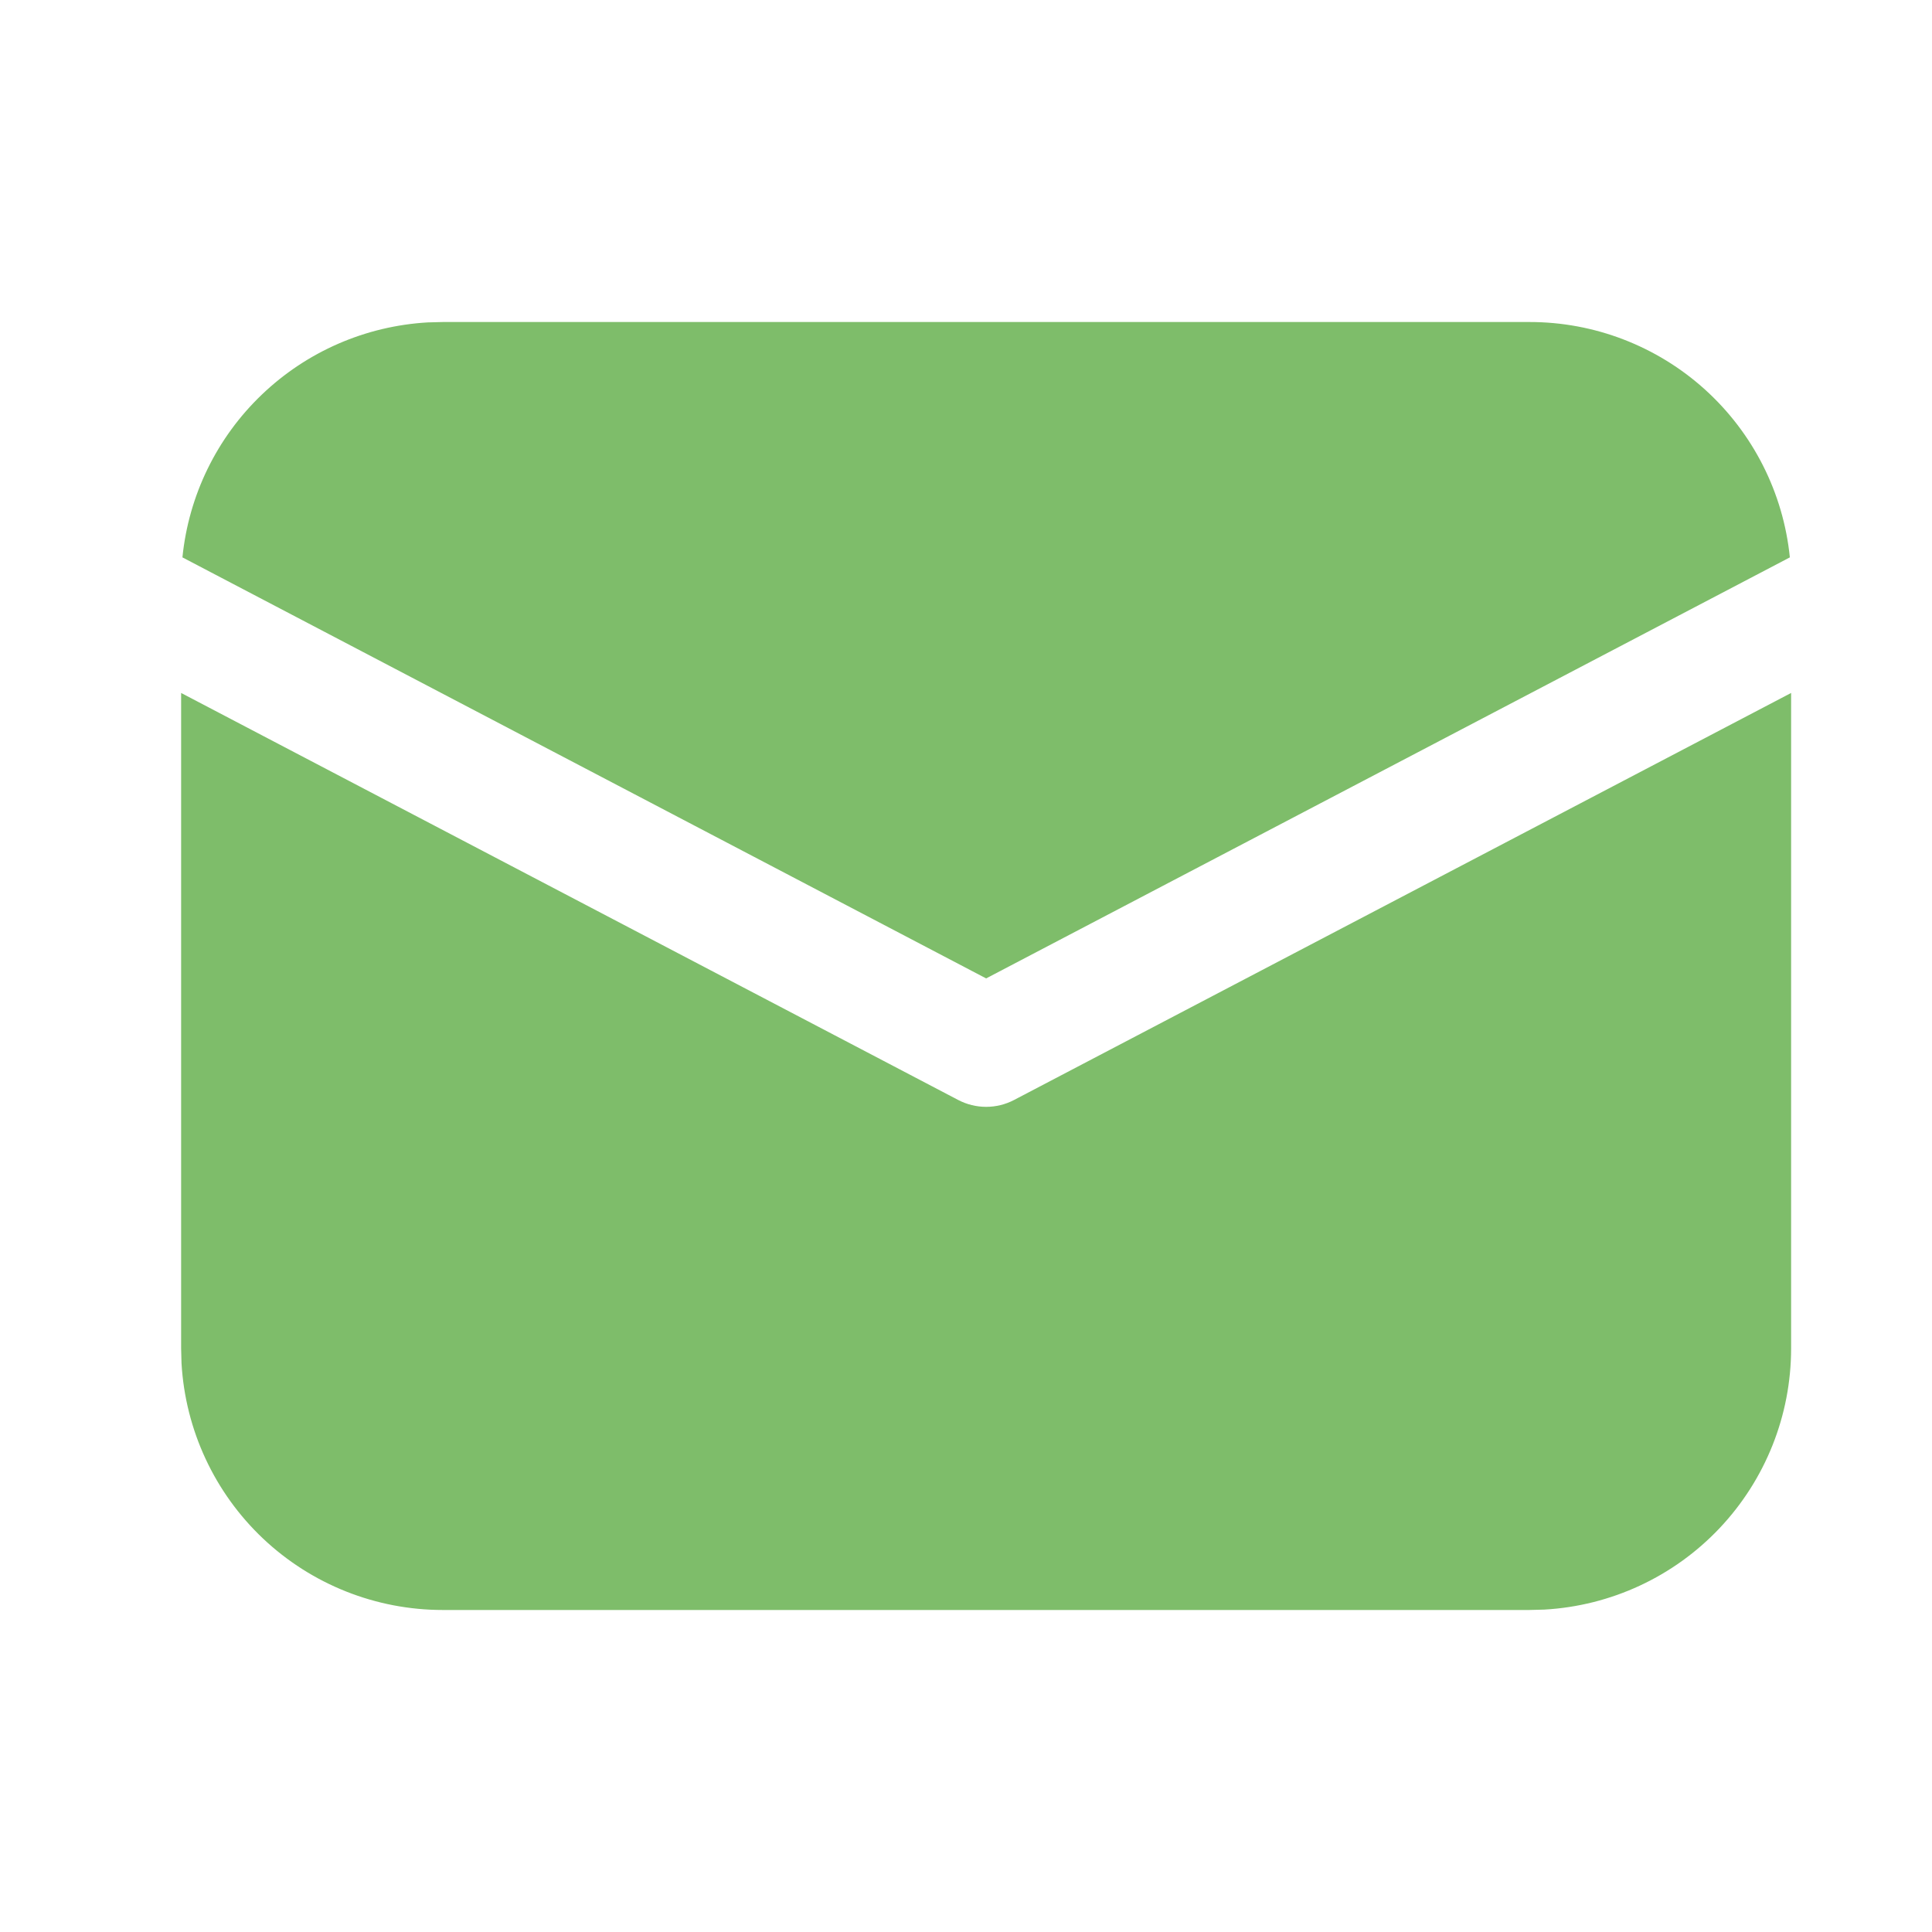 <svg width="40" height="40" viewBox="0 0 40 40" fill="none" xmlns="http://www.w3.org/2000/svg">
<path d="M37.083 14.347V27.917C37.083 29.3 36.554 30.631 35.604 31.637C34.654 32.643 33.355 33.247 31.973 33.325L31.667 33.333H9.167C7.783 33.333 6.452 32.804 5.446 31.854C4.441 30.904 3.837 29.605 3.758 28.223L3.75 27.917V14.347L19.837 22.773C20.016 22.867 20.215 22.916 20.417 22.916C20.619 22.916 20.818 22.867 20.997 22.773L37.083 14.347ZM9.167 6.667H31.667C33.009 6.666 34.304 7.165 35.3 8.065C36.296 8.966 36.922 10.204 37.057 11.54L20.417 20.257L3.777 11.54C3.906 10.257 4.488 9.062 5.42 8.171C6.351 7.279 7.569 6.749 8.857 6.675L9.167 6.667Z" fill="#7EBD6A"/>
</svg>
